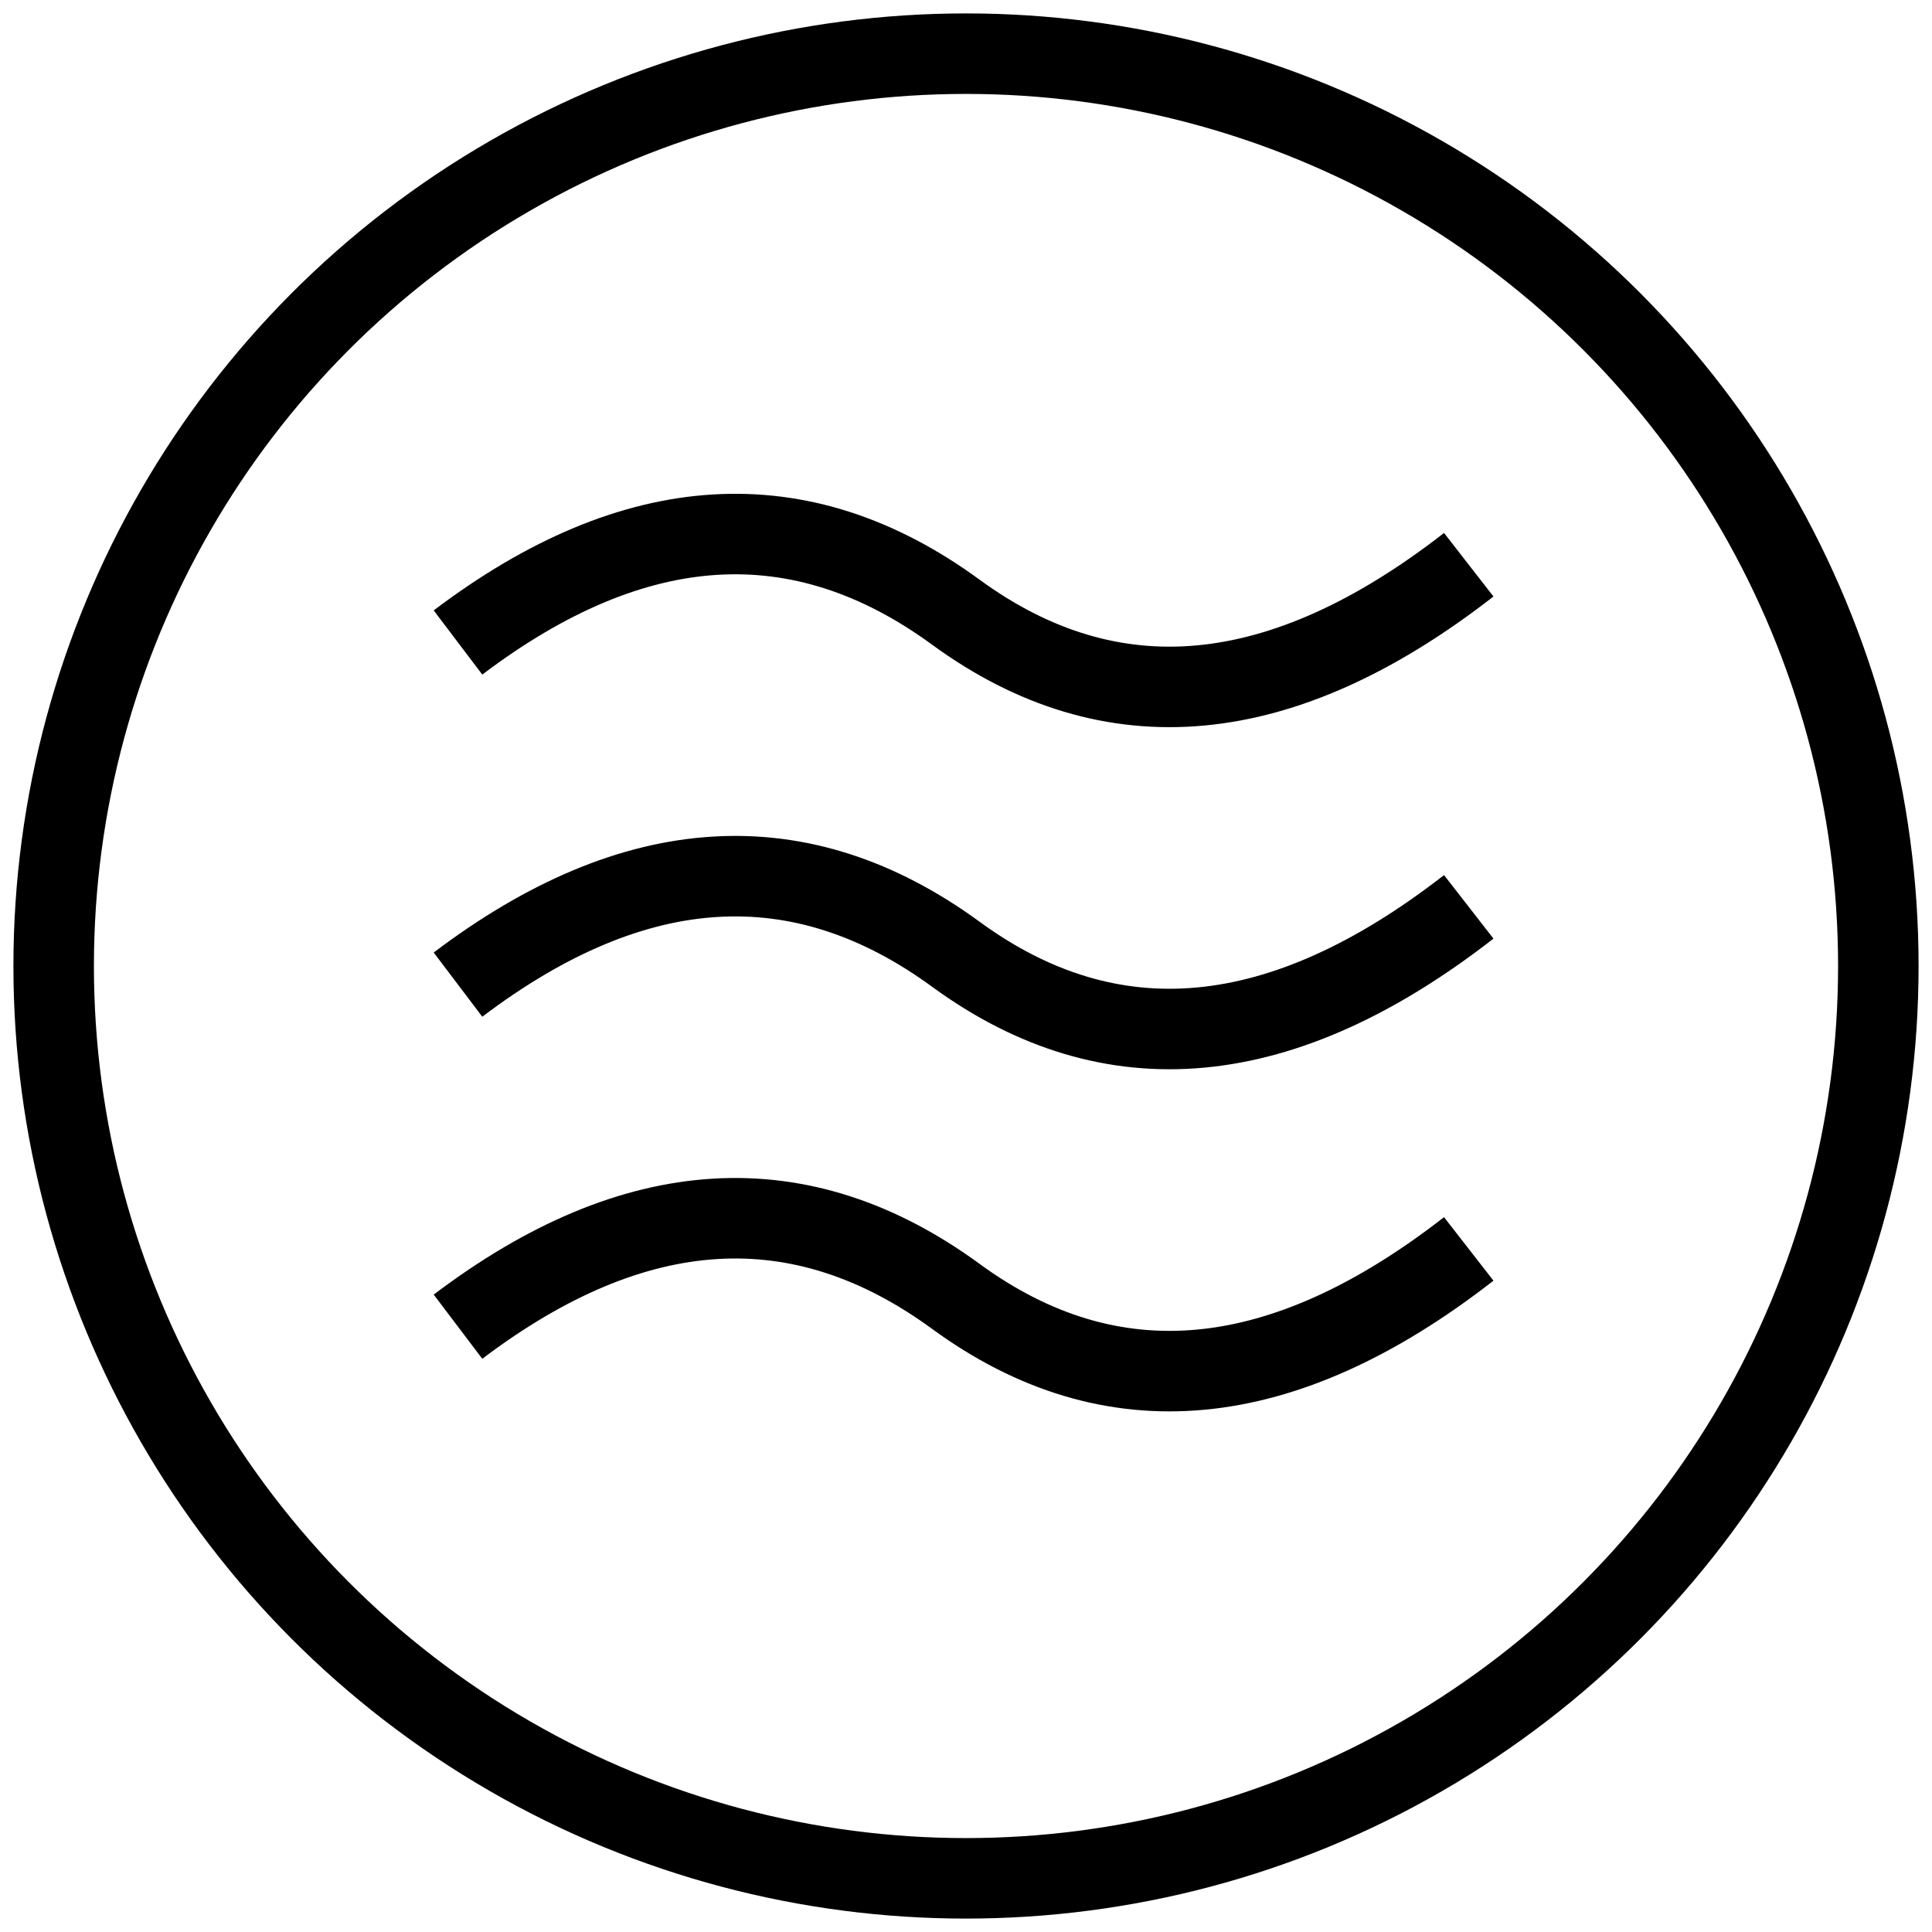 <?xml version="1.0" encoding="UTF-8"?>
<svg width="36px" height="36px" viewBox="0 0 36 36" version="1.1" xmlns="http://www.w3.org/2000/svg" xmlns:xlink="http://www.w3.org/1999/xlink">
    <!-- Generator: Sketch 49.2 (51160) - http://www.bohemiancoding.com/sketch -->
    <title>002</title>
    <desc>Created with Sketch.</desc>
    <defs></defs>
    <g id="Page-1" stroke="none" stroke-width="1" fill="none" fill-rule="evenodd">
        <g id="移动端-首页" transform="translate(-317, -27)" stroke="#000000" stroke-width="1.5">
            <g id="Group" transform="translate(318, 28)">
                <g id="Group-16">
                    <circle id="Combined-Shape" cx="17" cy="17" r="17"></circle>
                    <path d="M7.534,10.972 C10.826,8.481 13.919,8.293 16.812,10.408 C19.706,12.522 22.891,12.228 26.368,9.523" id="Path-5"></path>
                    <path d="M7.534,17.347 C10.826,14.856 13.919,14.668 16.812,16.782 C19.706,18.897 22.891,18.602 26.368,15.898" id="Path-5-Copy"></path>
                    <path d="M7.534,23.721 C10.826,21.23 13.919,21.042 16.812,23.157 C19.706,25.272 22.891,24.977 26.368,22.272" id="Path-5-Copy-2"></path>
                </g>
            </g>
        </g>
    </g>
</svg>